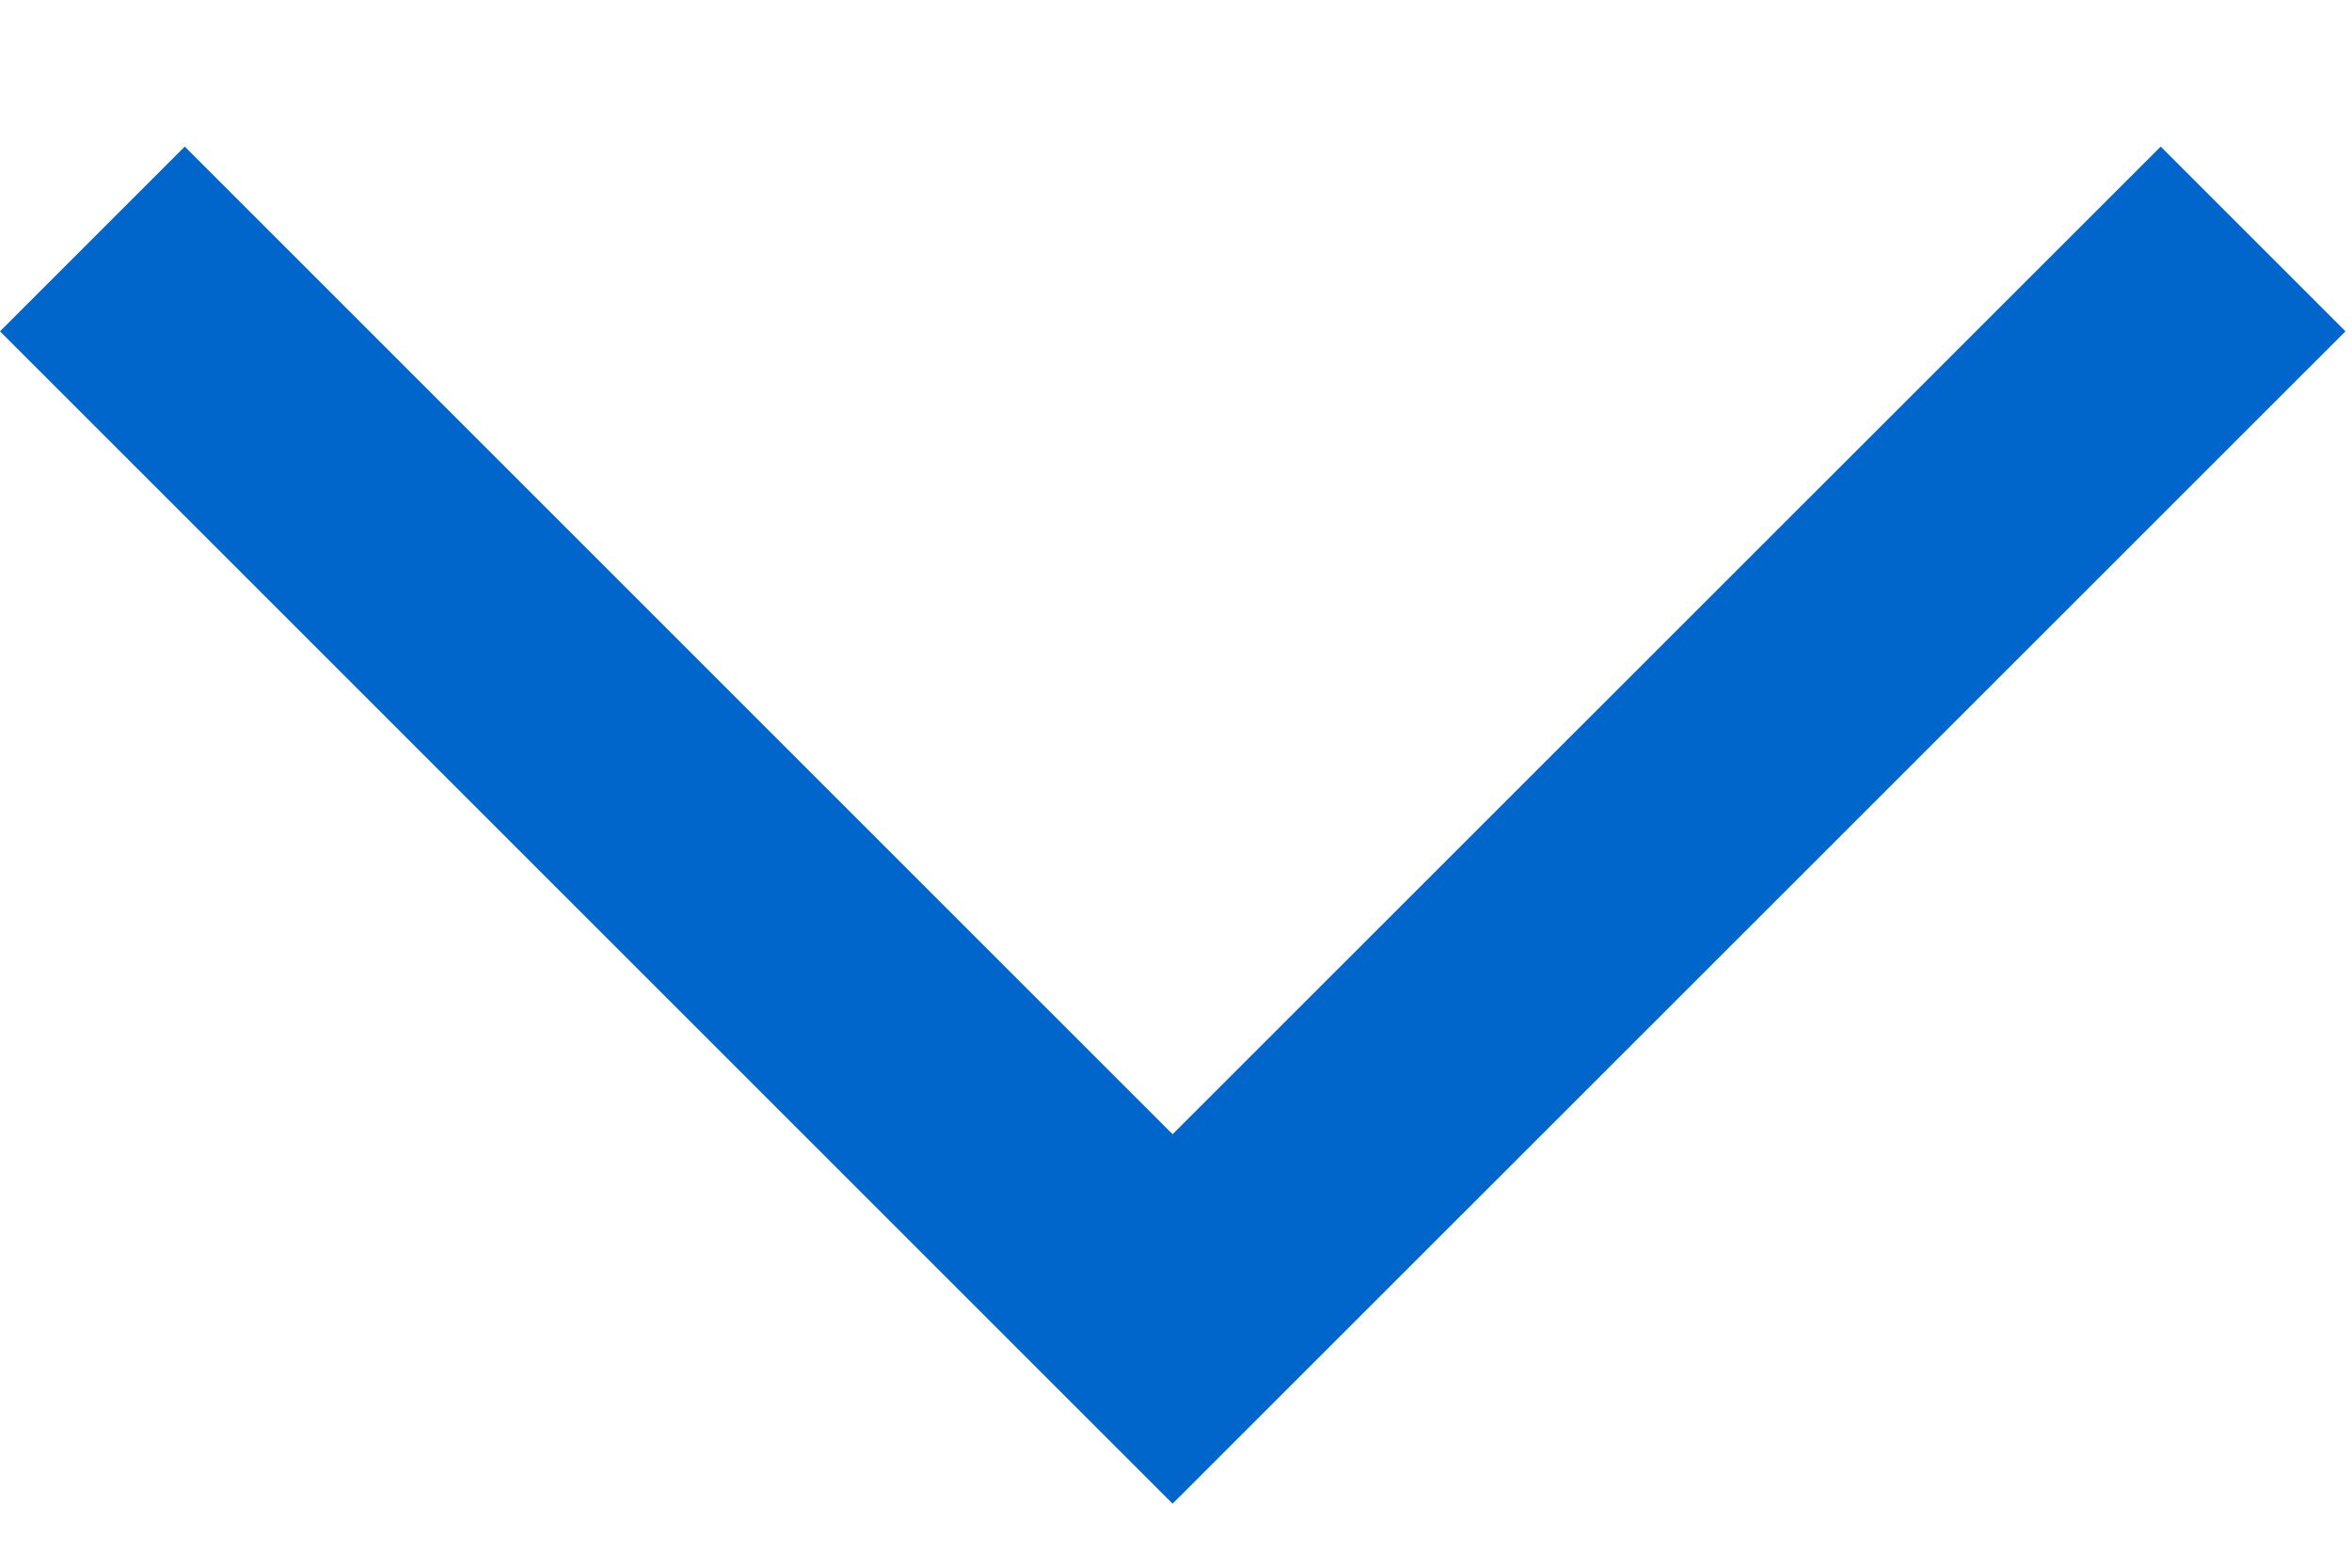 <svg width="9" height="6" viewBox="0 0 9 6" fill="none" xmlns="http://www.w3.org/2000/svg">
<path fill-rule="evenodd" clip-rule="evenodd" d="M4.487 4.341L8.268 0.561L8.975 1.268L4.487 5.755L-0 1.268L0.707 0.561L4.487 4.341Z" fill="#0066CC"/>
</svg>
